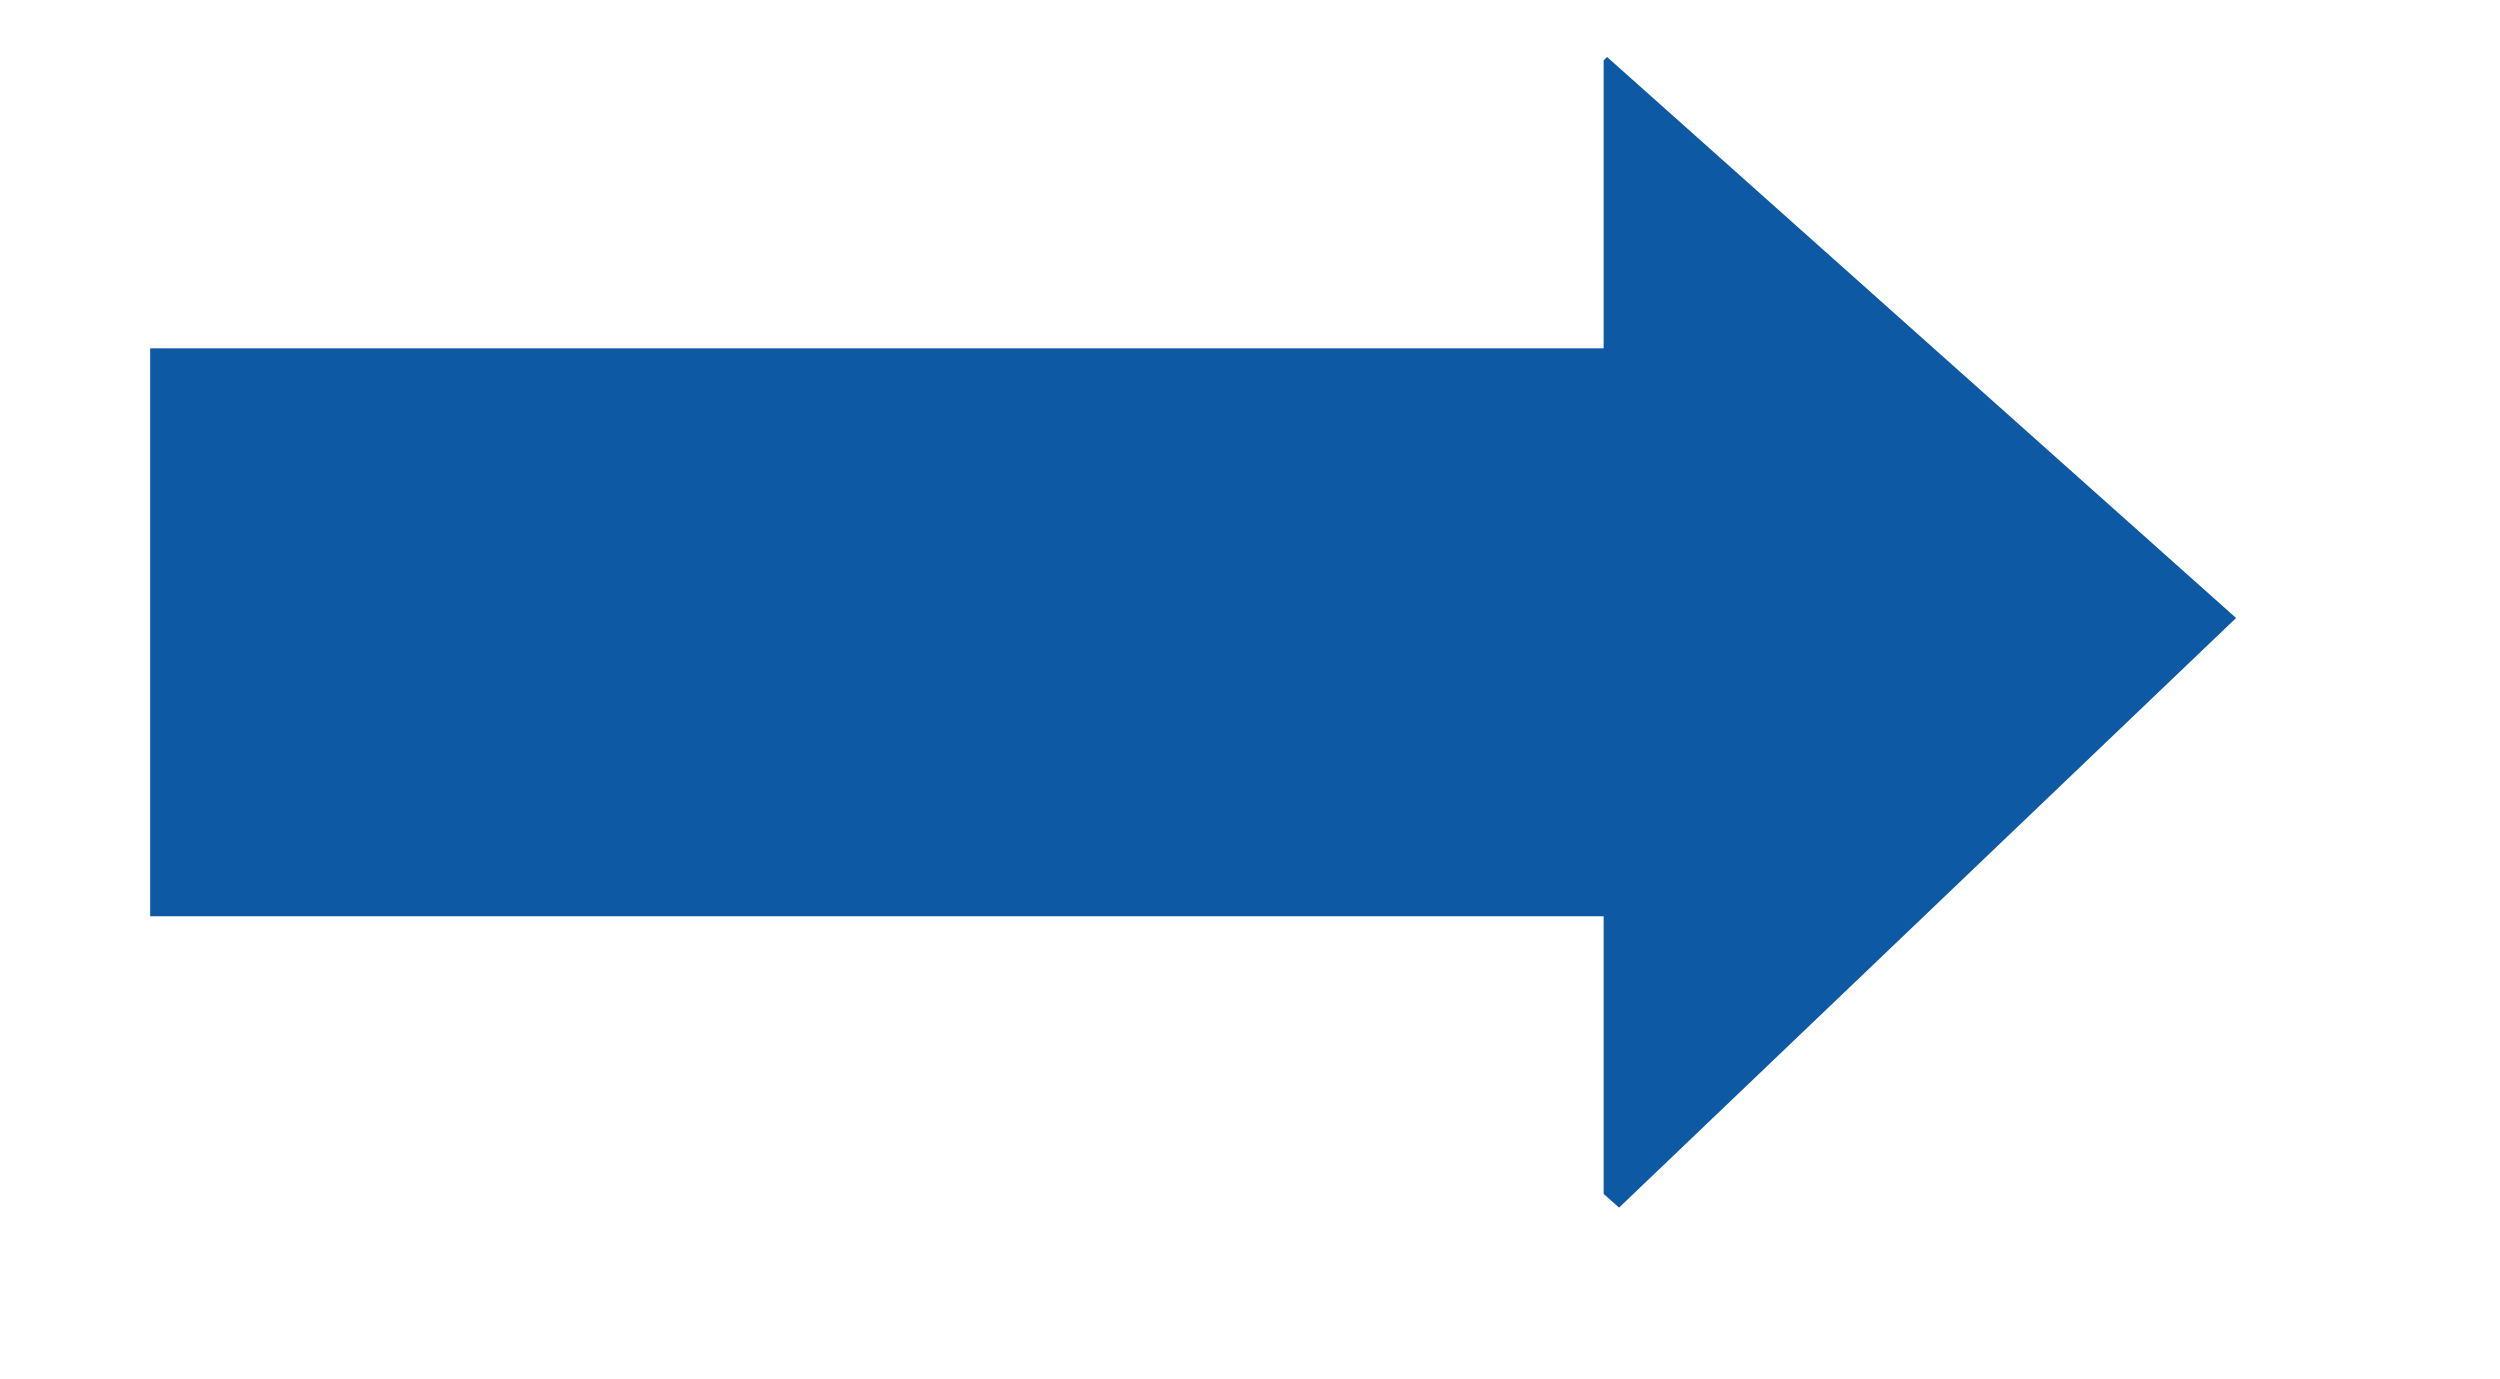 <?xml version="1.0" encoding="UTF-8" standalone="no"?>
<!DOCTYPE svg PUBLIC "-//W3C//DTD SVG 1.1//EN" "http://www.w3.org/Graphics/SVG/1.1/DTD/svg11.dtd">
<svg version="1.1" xmlns="http://www.w3.org/2000/svg" xmlns:xlink="http://www.w3.org/1999/xlink" preserveAspectRatio="xMidYMid meet" viewBox="226.565 158.453 40.511 24.138" width="36.51" height="20.14"><defs><path d="M253.28 179.59L253.01 179.35L253.01 174.49L227.57 174.49L227.57 164.55L253.01 164.55L253.01 159.51L253.07 159.45L264.08 169.27L253.28 179.59Z" id="bGNzRcMh"></path></defs><g><g><use xlink:href="#bGNzRcMh" opacity="1" fill="#0d59a3" fill-opacity="1"></use></g></g></svg>